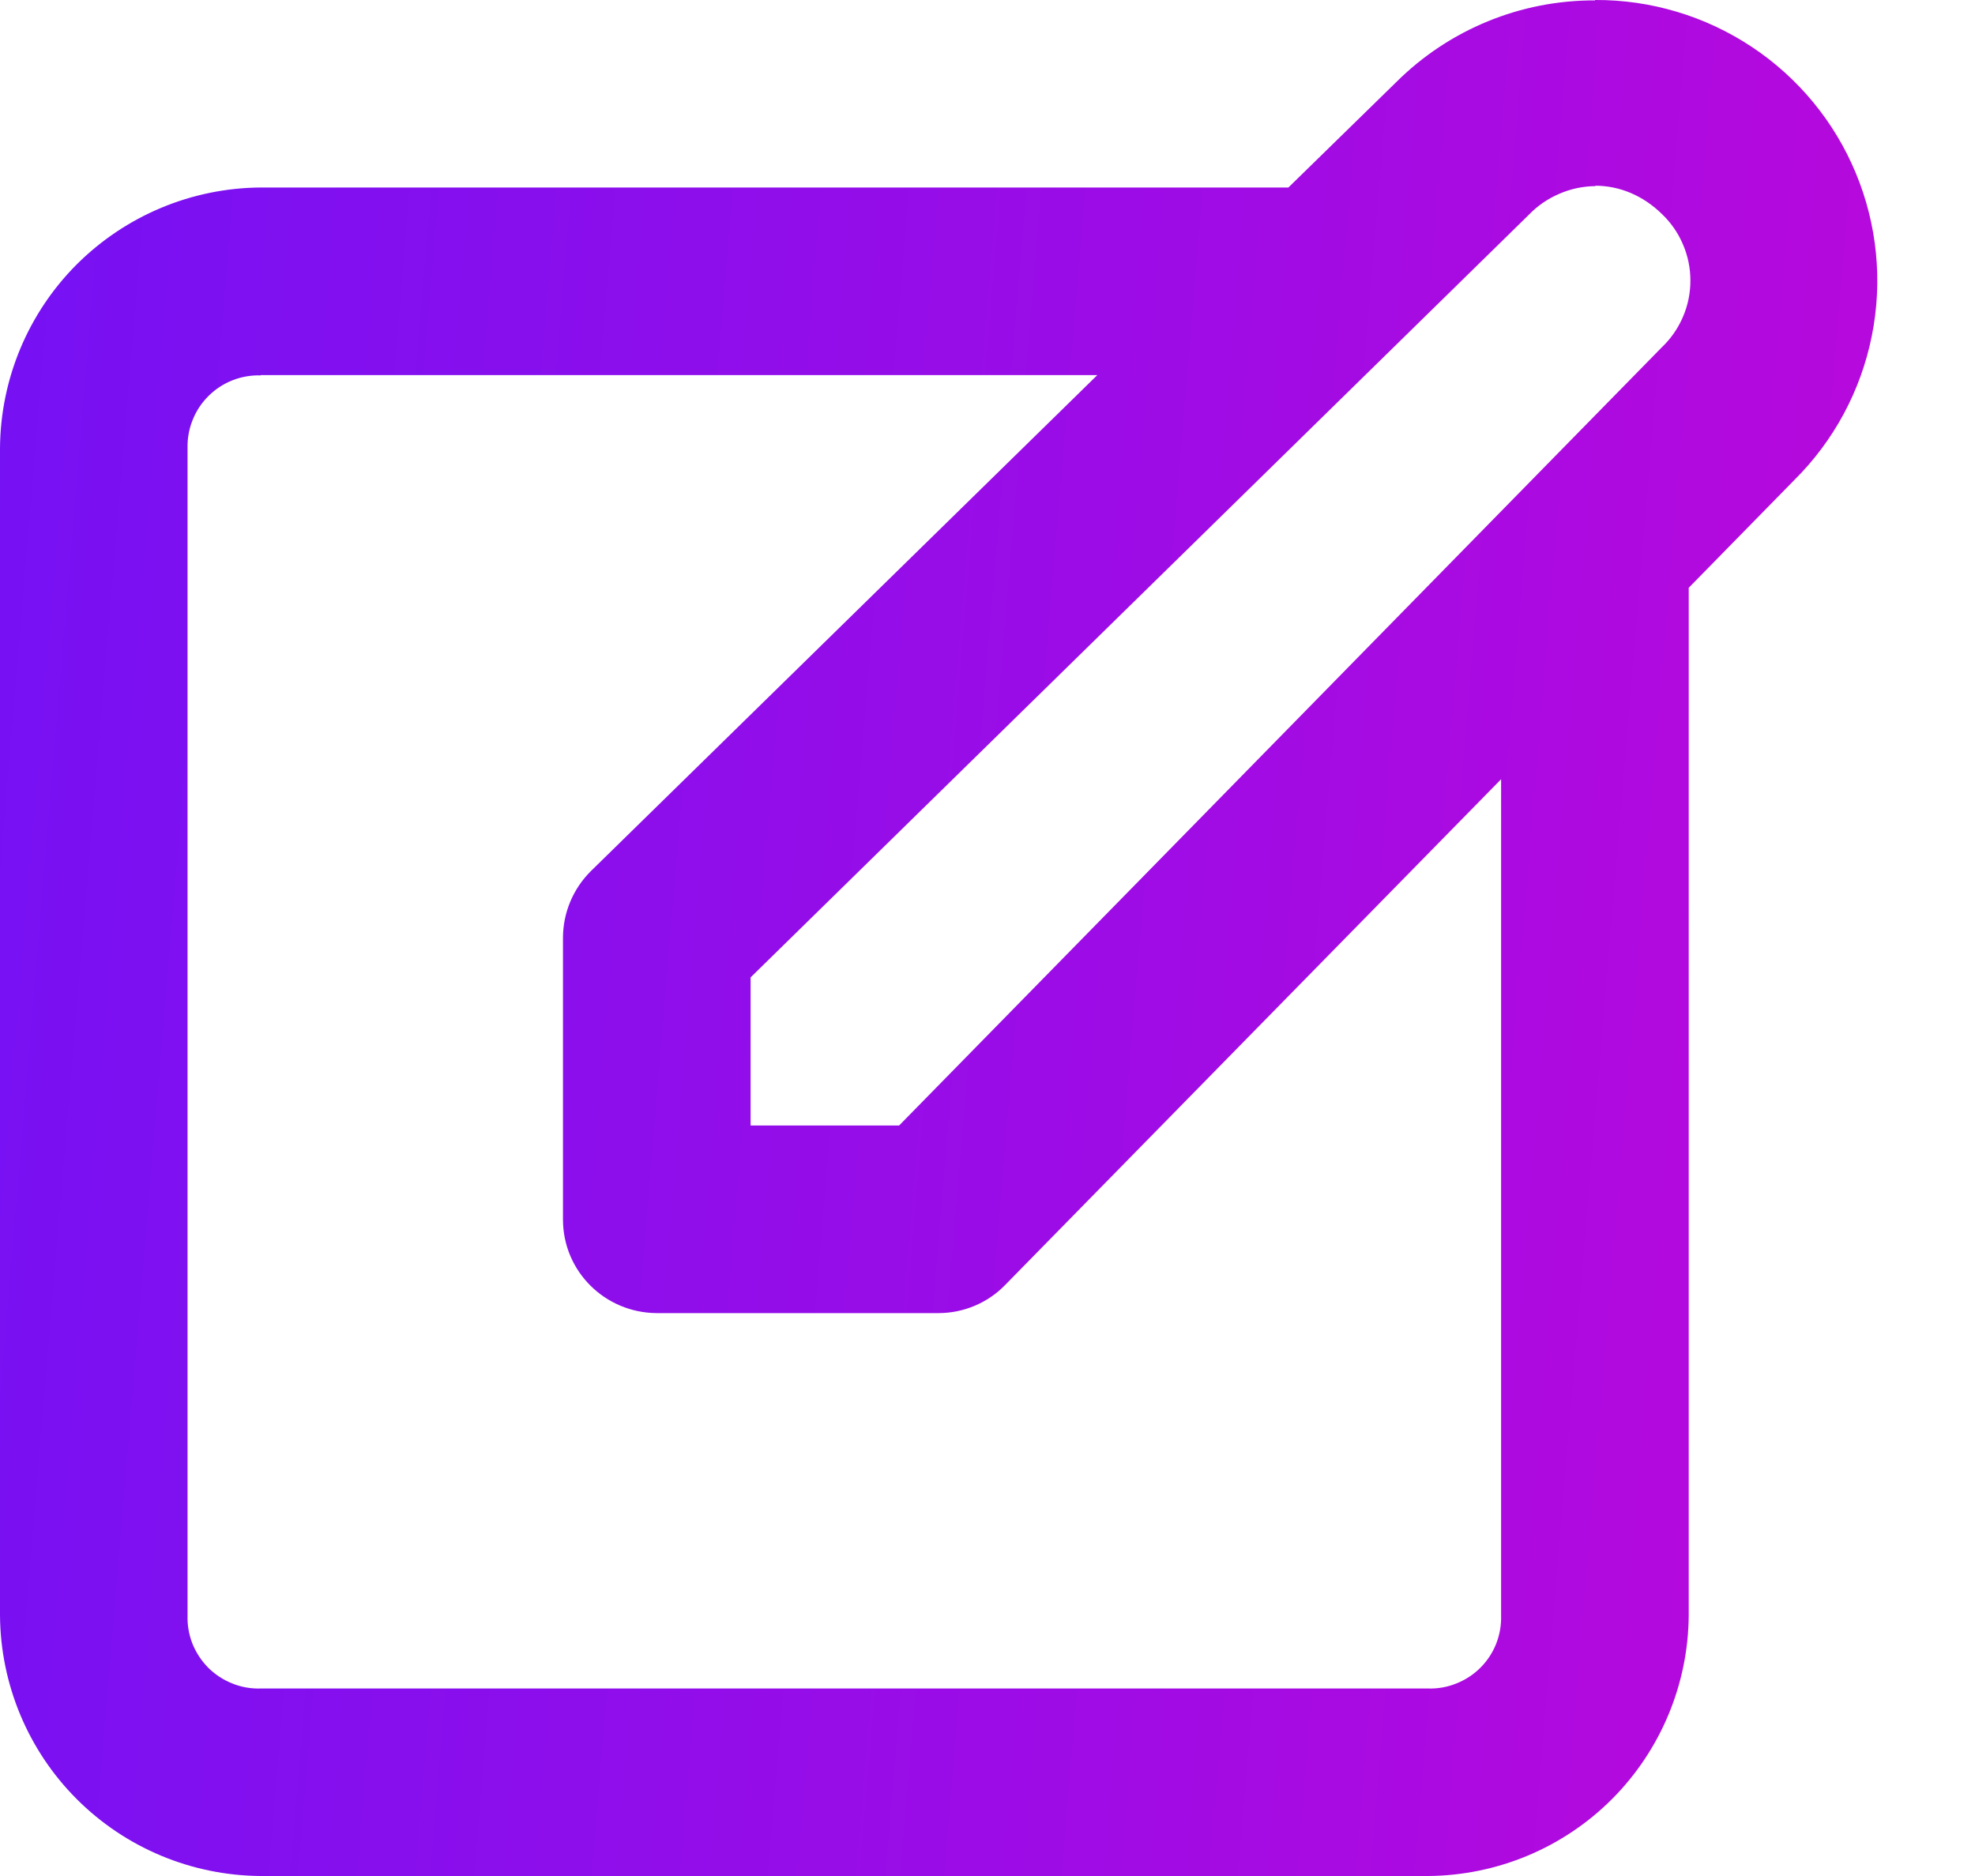 <svg width="20" height="19" viewBox="0 0 20 19" fill="none" xmlns="http://www.w3.org/2000/svg">
<path d="M16.153 0.004C15.4 0.001 14.676 0.298 14.142 0.829L13.047 1.899H2.639C1.94 1.904 1.272 2.184 0.778 2.677C0.284 3.171 0.005 3.84 0 4.538V16.361C0.005 17.059 0.284 17.728 0.778 18.222C1.272 18.716 1.94 18.995 2.639 19H14.462C15.16 18.995 15.829 18.716 16.323 18.222C16.816 17.728 17.096 17.059 17.101 16.361V5.953L18.171 4.861C18.571 4.464 18.844 3.956 18.955 3.402C19.066 2.849 19.01 2.275 18.793 1.753C18.577 1.232 18.21 0.787 17.74 0.475C17.27 0.163 16.717 -0.003 16.153 3.55383e-05V0.004ZM16.156 1.881C16.397 1.881 16.637 1.978 16.831 2.169C16.922 2.256 16.994 2.36 17.043 2.476C17.093 2.592 17.118 2.716 17.118 2.842C17.118 2.968 17.093 3.092 17.043 3.208C16.994 3.323 16.922 3.428 16.831 3.515L16.824 3.522L9.105 11.399H7.601V9.899L15.478 2.179L15.485 2.172C15.572 2.082 15.677 2.011 15.792 1.962C15.907 1.912 16.031 1.886 16.156 1.885V1.881ZM2.639 3.799H11.112L5.981 8.825C5.803 9.003 5.702 9.244 5.701 9.496V12.351C5.701 12.875 6.125 13.295 6.649 13.299H9.504C9.755 13.299 9.999 13.198 10.175 13.018L15.201 7.892V16.361C15.204 16.459 15.187 16.556 15.151 16.648C15.115 16.739 15.061 16.821 14.991 16.891C14.922 16.96 14.839 17.014 14.748 17.05C14.657 17.087 14.56 17.104 14.462 17.101H2.639C2.541 17.104 2.443 17.087 2.352 17.05C2.261 17.014 2.179 16.96 2.109 16.891C2.04 16.821 1.986 16.739 1.949 16.648C1.913 16.556 1.896 16.459 1.899 16.361V4.538C1.897 4.441 1.914 4.343 1.951 4.253C1.987 4.162 2.041 4.08 2.111 4.011C2.18 3.942 2.262 3.888 2.353 3.852C2.444 3.816 2.541 3.799 2.639 3.802V3.799Z" fill="url(#paint0_linear_296_16203)"/>
<defs>
<linearGradient id="paint0_linear_296_16203" x1="0" y1="0" x2="21.258" y2="1.779" gradientUnits="userSpaceOnUse">
<stop stop-color="#7511F4"/>
<stop offset="1" stop-color="#BD08DA"/>
</linearGradient>
</defs>
</svg>
